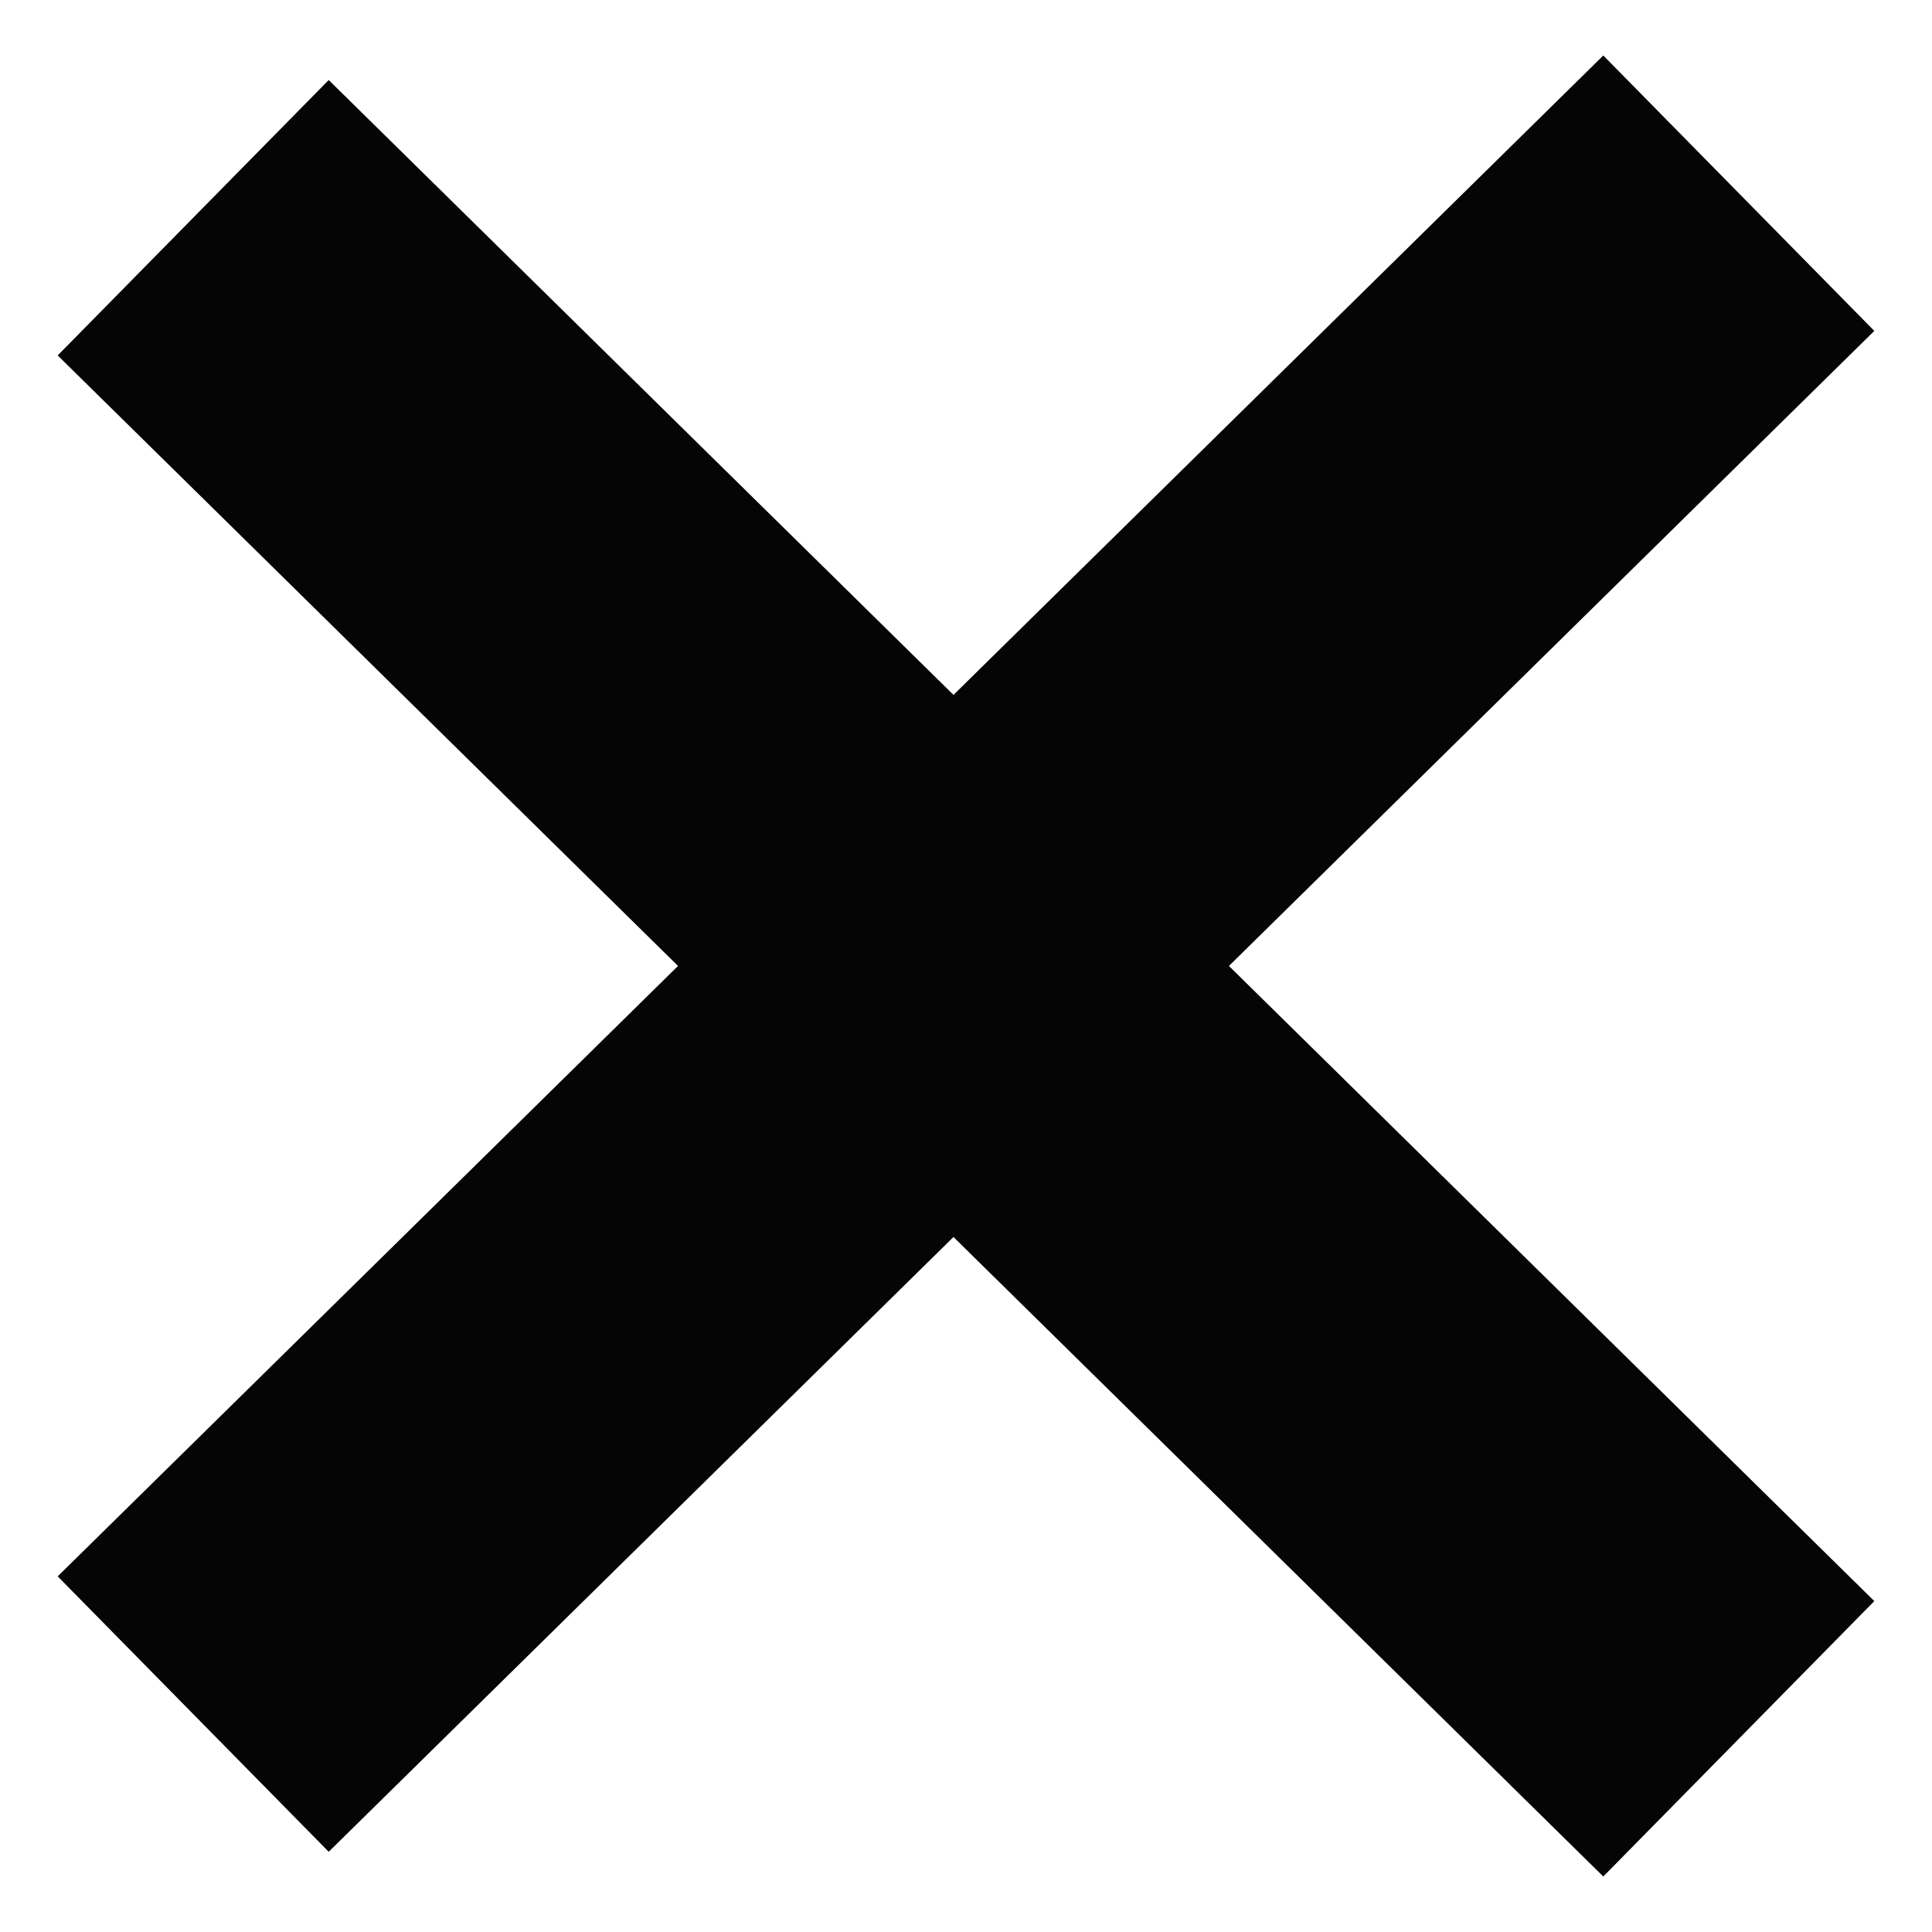 <svg width="10" height="10" viewBox="0 0 10 10" fill="none" xmlns="http://www.w3.org/2000/svg">
<path d="M1 1.127L9 9" stroke="#050505" stroke-width="2"/>
<path d="M1 8.872L9 1" stroke="#050505" stroke-width="2"/>
</svg>
